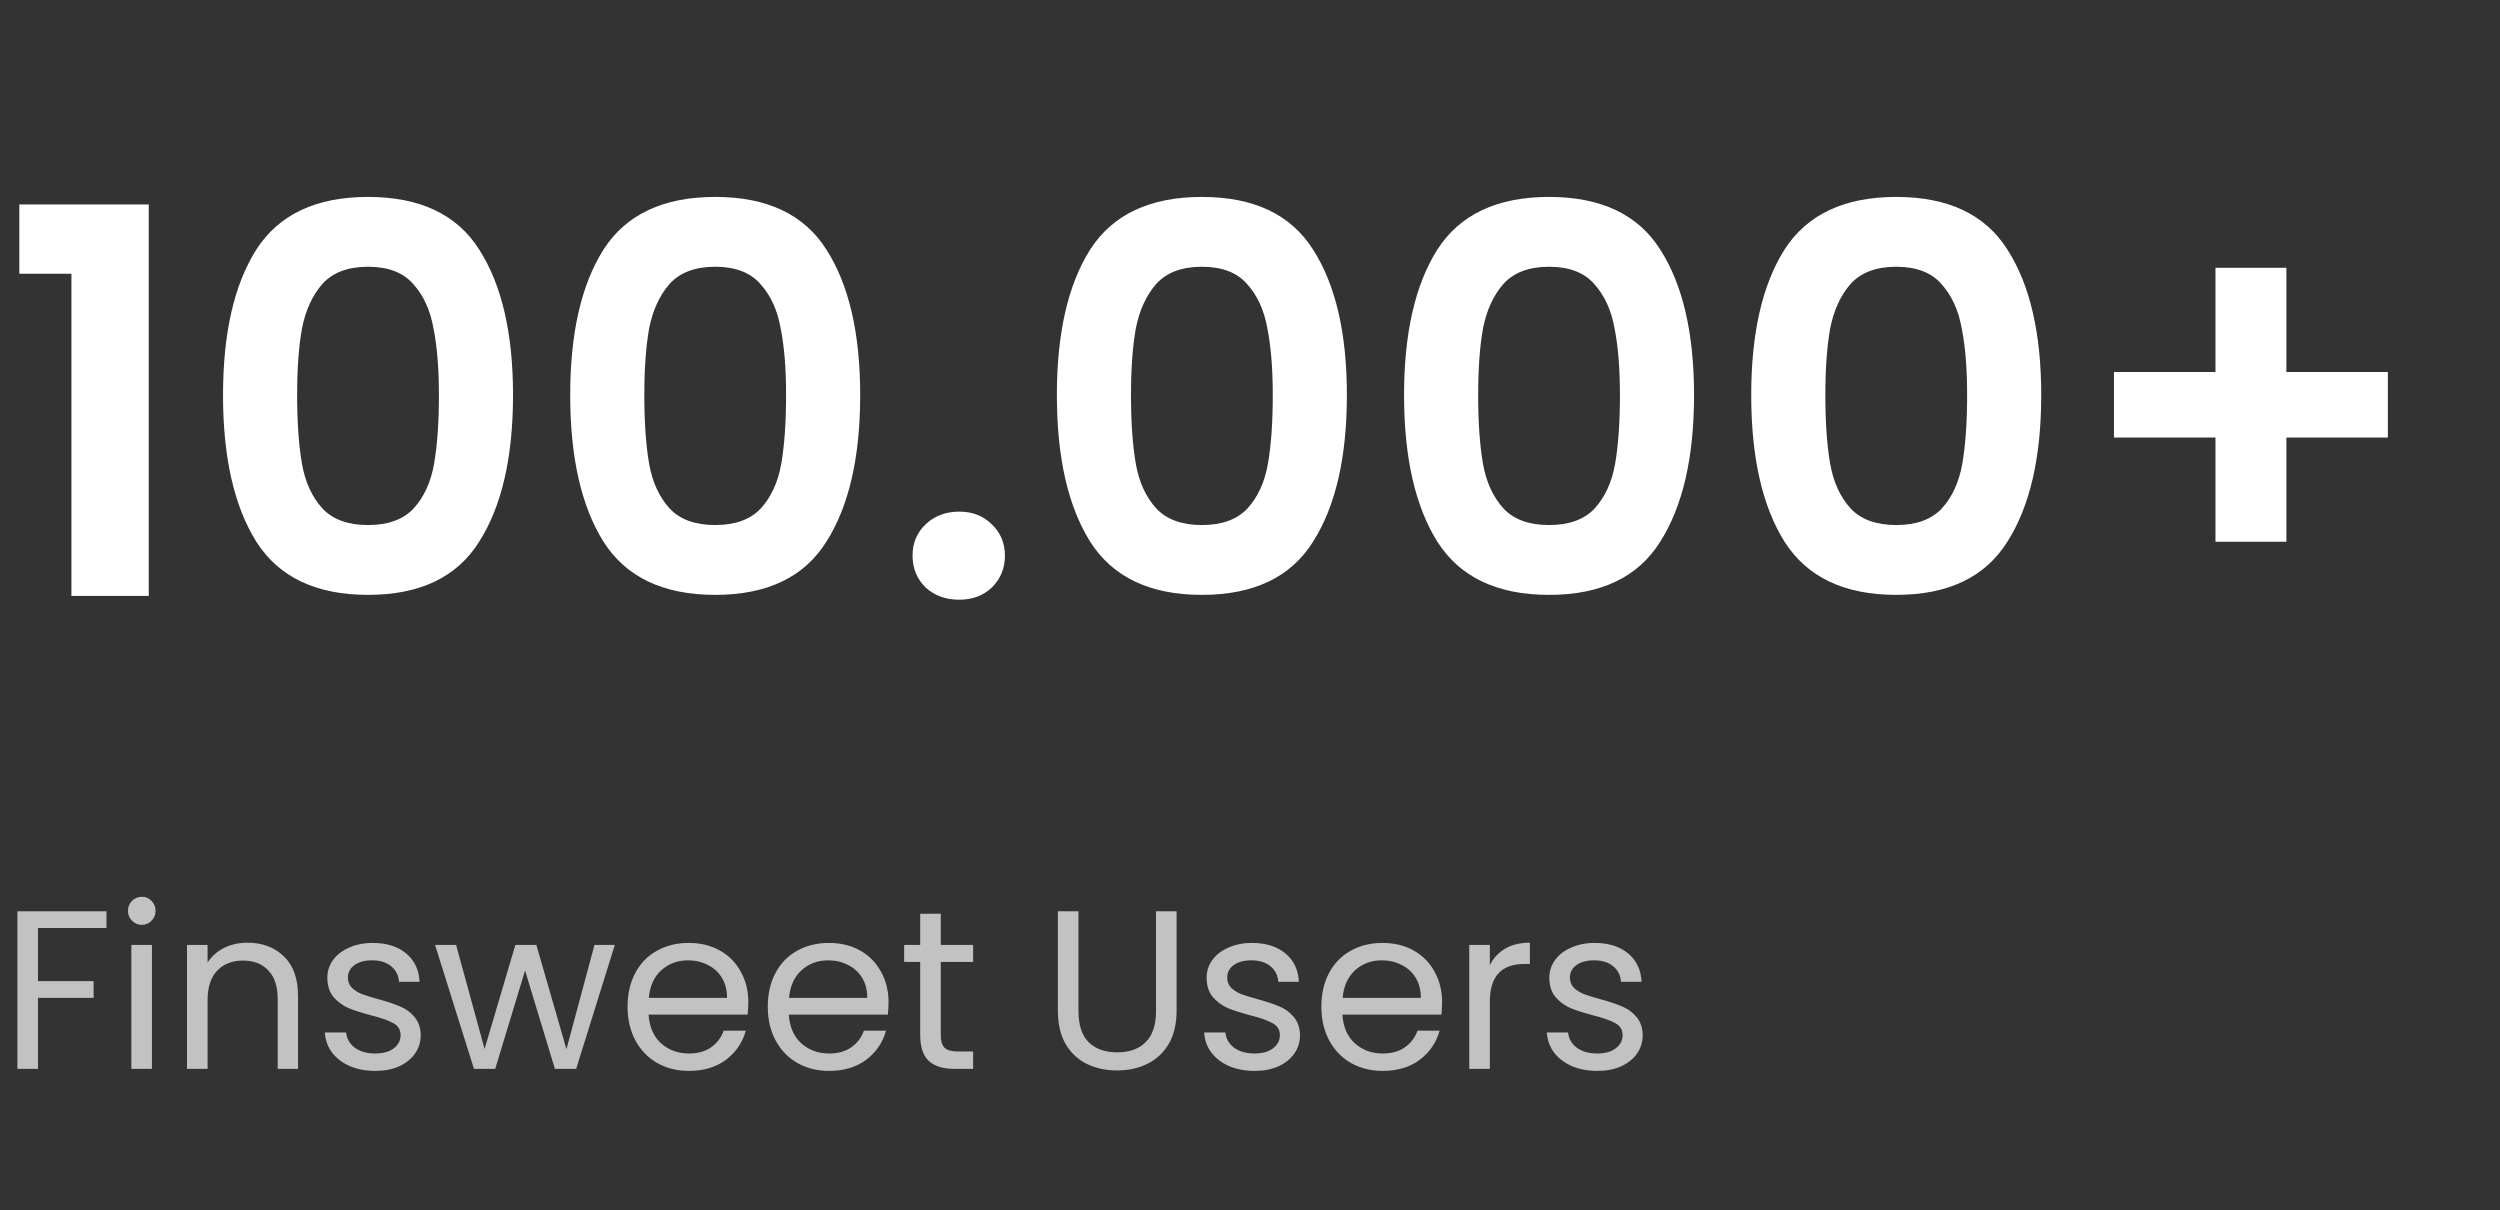 <svg width="157" height="76" viewBox="0 0 157 76" fill="none" xmlns="http://www.w3.org/2000/svg">
<rect x="0" y="0" width="157" height="76" fill="#333333" stroke="none"/>
<path d="M1.214 17.19V12.839H9.342V37.425H4.485V17.19H1.214ZM14.006 24.812C14.006 20.922 14.703 17.876 16.097 15.672C17.514 13.469 19.852 12.367 23.112 12.367C26.372 12.367 28.699 13.469 30.093 15.672C31.509 17.876 32.218 20.922 32.218 24.812C32.218 28.724 31.509 31.793 30.093 34.019C28.699 36.245 26.372 37.358 23.112 37.358C19.852 37.358 17.514 36.245 16.097 34.019C14.703 31.793 14.006 28.724 14.006 24.812ZM27.564 24.812C27.564 23.148 27.451 21.754 27.226 20.63C27.024 19.483 26.597 18.55 25.945 17.831C25.315 17.111 24.371 16.752 23.112 16.752C21.853 16.752 20.897 17.111 20.245 17.831C19.616 18.55 19.189 19.483 18.964 20.63C18.761 21.754 18.66 23.148 18.66 24.812C18.66 26.521 18.761 27.96 18.964 29.129C19.166 30.275 19.593 31.208 20.245 31.928C20.897 32.625 21.853 32.973 23.112 32.973C24.371 32.973 25.326 32.625 25.979 31.928C26.631 31.208 27.058 30.275 27.26 29.129C27.462 27.96 27.564 26.521 27.564 24.812ZM35.809 24.812C35.809 20.922 36.506 17.876 37.9 15.672C39.316 13.469 41.654 12.367 44.915 12.367C48.175 12.367 50.502 13.469 51.896 15.672C53.312 17.876 54.02 20.922 54.02 24.812C54.02 28.724 53.312 31.793 51.896 34.019C50.502 36.245 48.175 37.358 44.915 37.358C41.654 37.358 39.316 36.245 37.9 34.019C36.506 31.793 35.809 28.724 35.809 24.812ZM49.366 24.812C49.366 23.148 49.254 21.754 49.029 20.63C48.827 19.483 48.4 18.55 47.748 17.831C47.118 17.111 46.174 16.752 44.915 16.752C43.656 16.752 42.7 17.111 42.048 17.831C41.418 18.55 40.991 19.483 40.766 20.63C40.564 21.754 40.463 23.148 40.463 24.812C40.463 26.521 40.564 27.96 40.766 29.129C40.969 30.275 41.396 31.208 42.048 31.928C42.7 32.625 43.656 32.973 44.915 32.973C46.174 32.973 47.129 32.625 47.781 31.928C48.433 31.208 48.86 30.275 49.063 29.129C49.265 27.96 49.366 26.521 49.366 24.812ZM60.242 37.661C59.388 37.661 58.679 37.403 58.117 36.885C57.578 36.346 57.308 35.683 57.308 34.896C57.308 34.109 57.578 33.457 58.117 32.94C58.679 32.4 59.388 32.13 60.242 32.13C61.074 32.13 61.76 32.4 62.299 32.94C62.839 33.457 63.109 34.109 63.109 34.896C63.109 35.683 62.839 36.346 62.299 36.885C61.76 37.403 61.074 37.661 60.242 37.661ZM66.372 24.812C66.372 20.922 67.069 17.876 68.463 15.672C69.879 13.469 72.218 12.367 75.478 12.367C78.738 12.367 81.065 13.469 82.459 15.672C83.875 17.876 84.584 20.922 84.584 24.812C84.584 28.724 83.875 31.793 82.459 34.019C81.065 36.245 78.738 37.358 75.478 37.358C72.218 37.358 69.879 36.245 68.463 34.019C67.069 31.793 66.372 28.724 66.372 24.812ZM79.93 24.812C79.93 23.148 79.817 21.754 79.592 20.63C79.39 19.483 78.963 18.55 78.311 17.831C77.681 17.111 76.737 16.752 75.478 16.752C74.219 16.752 73.263 17.111 72.611 17.831C71.982 18.55 71.555 19.483 71.33 20.63C71.127 21.754 71.026 23.148 71.026 24.812C71.026 26.521 71.127 27.96 71.33 29.129C71.532 30.275 71.959 31.208 72.611 31.928C73.263 32.625 74.219 32.973 75.478 32.973C76.737 32.973 77.692 32.625 78.344 31.928C78.996 31.208 79.424 30.275 79.626 29.129C79.828 27.96 79.93 26.521 79.93 24.812ZM88.175 24.812C88.175 20.922 88.872 17.876 90.266 15.672C91.682 13.469 94.02 12.367 97.281 12.367C100.541 12.367 102.868 13.469 104.262 15.672C105.678 17.876 106.386 20.922 106.386 24.812C106.386 28.724 105.678 31.793 104.262 34.019C102.868 36.245 100.541 37.358 97.281 37.358C94.02 37.358 91.682 36.245 90.266 34.019C88.872 31.793 88.175 28.724 88.175 24.812ZM101.732 24.812C101.732 23.148 101.62 21.754 101.395 20.63C101.193 19.483 100.765 18.55 100.113 17.831C99.484 17.111 98.54 16.752 97.281 16.752C96.022 16.752 95.066 17.111 94.414 17.831C93.784 18.55 93.357 19.483 93.132 20.63C92.93 21.754 92.829 23.148 92.829 24.812C92.829 26.521 92.93 27.96 93.132 29.129C93.335 30.275 93.762 31.208 94.414 31.928C95.066 32.625 96.022 32.973 97.281 32.973C98.54 32.973 99.495 32.625 100.147 31.928C100.799 31.208 101.226 30.275 101.429 29.129C101.631 27.96 101.732 26.521 101.732 24.812ZM109.977 24.812C109.977 20.922 110.674 17.876 112.068 15.672C113.485 13.469 115.823 12.367 119.083 12.367C122.343 12.367 124.67 13.469 126.064 15.672C127.481 17.876 128.189 20.922 128.189 24.812C128.189 28.724 127.481 31.793 126.064 34.019C124.67 36.245 122.343 37.358 119.083 37.358C115.823 37.358 113.485 36.245 112.068 34.019C110.674 31.793 109.977 28.724 109.977 24.812ZM123.535 24.812C123.535 23.148 123.423 21.754 123.198 20.63C122.995 19.483 122.568 18.55 121.916 17.831C121.287 17.111 120.342 16.752 119.083 16.752C117.824 16.752 116.869 17.111 116.217 17.831C115.587 18.55 115.16 19.483 114.935 20.63C114.733 21.754 114.632 23.148 114.632 24.812C114.632 26.521 114.733 27.96 114.935 29.129C115.137 30.275 115.565 31.208 116.217 31.928C116.869 32.625 117.824 32.973 119.083 32.973C120.342 32.973 121.298 32.625 121.95 31.928C122.602 31.208 123.029 30.275 123.231 29.129C123.434 27.96 123.535 26.521 123.535 24.812ZM149.958 27.476H143.584V34.019H139.132V27.476H132.758V23.362H139.132V16.819H143.584V23.362H149.958V27.476Z" fill="white"/>
<path opacity="0.7" d="M6.688 57.228V58.278H2.386V61.615H5.879V62.666H2.386V67.125H1.093V57.228H6.688ZM8.916 58.08C8.67 58.08 8.462 57.994 8.291 57.824C8.121 57.654 8.036 57.445 8.036 57.199C8.036 56.953 8.121 56.745 8.291 56.574C8.462 56.404 8.67 56.319 8.916 56.319C9.153 56.319 9.352 56.404 9.513 56.574C9.683 56.745 9.768 56.953 9.768 57.199C9.768 57.445 9.683 57.654 9.513 57.824C9.352 57.994 9.153 58.08 8.916 58.08ZM9.541 59.343V67.125H8.249V59.343H9.541ZM15.535 59.201C16.482 59.201 17.248 59.49 17.835 60.068C18.422 60.636 18.716 61.459 18.716 62.538V67.125H17.438V62.723C17.438 61.947 17.244 61.355 16.855 60.948C16.467 60.532 15.937 60.323 15.265 60.323C14.583 60.323 14.039 60.536 13.632 60.962C13.234 61.388 13.036 62.008 13.036 62.822V67.125H11.743V59.343H13.036V60.451C13.291 60.053 13.637 59.746 14.072 59.528C14.517 59.31 15.005 59.201 15.535 59.201ZM23.581 67.253C22.985 67.253 22.45 67.153 21.977 66.955C21.503 66.746 21.129 66.462 20.855 66.103C20.58 65.733 20.429 65.312 20.4 64.839H21.735C21.773 65.227 21.953 65.544 22.275 65.79C22.606 66.036 23.037 66.159 23.567 66.159C24.059 66.159 24.447 66.05 24.731 65.833C25.015 65.615 25.157 65.341 25.157 65.009C25.157 64.668 25.006 64.418 24.703 64.257C24.4 64.086 23.931 63.92 23.297 63.76C22.72 63.608 22.246 63.457 21.877 63.305C21.517 63.144 21.205 62.912 20.94 62.609C20.684 62.297 20.557 61.89 20.557 61.388C20.557 60.991 20.675 60.626 20.912 60.295C21.148 59.964 21.484 59.703 21.92 59.514C22.355 59.315 22.852 59.216 23.411 59.216C24.272 59.216 24.968 59.433 25.498 59.869C26.028 60.304 26.312 60.901 26.35 61.658H25.058C25.03 61.251 24.864 60.924 24.561 60.678C24.267 60.432 23.87 60.309 23.368 60.309C22.904 60.309 22.535 60.408 22.261 60.607C21.986 60.806 21.849 61.066 21.849 61.388C21.849 61.644 21.929 61.857 22.09 62.027C22.261 62.188 22.469 62.321 22.715 62.425C22.971 62.52 23.321 62.628 23.766 62.751C24.324 62.903 24.779 63.054 25.129 63.206C25.479 63.348 25.777 63.566 26.024 63.859C26.279 64.153 26.412 64.536 26.421 65.009C26.421 65.435 26.303 65.819 26.066 66.159C25.829 66.5 25.494 66.77 25.058 66.969C24.632 67.158 24.14 67.253 23.581 67.253ZM38.611 59.343L36.183 67.125H34.848L32.974 60.948L31.1 67.125H29.765L27.322 59.343H28.643L30.432 65.875L32.363 59.343H33.684L35.573 65.89L37.333 59.343H38.611ZM46.994 62.936C46.994 63.182 46.98 63.443 46.951 63.717H40.732C40.779 64.484 41.039 65.085 41.513 65.52C41.995 65.946 42.578 66.159 43.259 66.159C43.818 66.159 44.282 66.032 44.651 65.776C45.029 65.511 45.294 65.161 45.446 64.725H46.838C46.629 65.473 46.213 66.084 45.588 66.557C44.963 67.021 44.187 67.253 43.259 67.253C42.521 67.253 41.858 67.087 41.271 66.756C40.694 66.424 40.239 65.956 39.908 65.35C39.577 64.735 39.411 64.025 39.411 63.22C39.411 62.415 39.572 61.71 39.894 61.104C40.216 60.498 40.665 60.035 41.243 59.713C41.83 59.381 42.502 59.216 43.259 59.216C43.998 59.216 44.651 59.377 45.219 59.698C45.787 60.02 46.222 60.465 46.525 61.033C46.838 61.592 46.994 62.226 46.994 62.936ZM45.659 62.666C45.659 62.174 45.55 61.753 45.332 61.402C45.115 61.043 44.816 60.773 44.438 60.593C44.069 60.404 43.657 60.309 43.202 60.309C42.549 60.309 41.991 60.517 41.527 60.934C41.072 61.35 40.812 61.928 40.746 62.666H45.659ZM55.8 62.936C55.8 63.182 55.785 63.443 55.757 63.717H49.537C49.585 64.484 49.845 65.085 50.318 65.52C50.801 65.946 51.383 66.159 52.065 66.159C52.623 66.159 53.087 66.032 53.456 65.776C53.835 65.511 54.1 65.161 54.252 64.725H55.643C55.435 65.473 55.019 66.084 54.394 66.557C53.769 67.021 52.993 67.253 52.065 67.253C51.327 67.253 50.664 67.087 50.077 66.756C49.499 66.424 49.045 65.956 48.714 65.35C48.382 64.735 48.217 64.025 48.217 63.22C48.217 62.415 48.378 61.71 48.7 61.104C49.021 60.498 49.471 60.035 50.048 59.713C50.635 59.381 51.307 59.216 52.065 59.216C52.803 59.216 53.456 59.377 54.025 59.698C54.593 60.02 55.028 60.465 55.331 61.033C55.643 61.592 55.8 62.226 55.8 62.936ZM54.465 62.666C54.465 62.174 54.356 61.753 54.138 61.402C53.92 61.043 53.622 60.773 53.243 60.593C52.874 60.404 52.462 60.309 52.008 60.309C51.355 60.309 50.796 60.517 50.333 60.934C49.878 61.35 49.618 61.928 49.551 62.666H54.465ZM59.081 60.408V64.995C59.081 65.374 59.162 65.644 59.323 65.804C59.484 65.956 59.763 66.032 60.16 66.032H61.112V67.125H59.947C59.228 67.125 58.688 66.959 58.329 66.628C57.969 66.297 57.789 65.752 57.789 64.995V60.408H56.781V59.343H57.789V57.384H59.081V59.343H61.112V60.408H59.081ZM67.727 57.228V63.49C67.727 64.37 67.94 65.023 68.366 65.449C68.802 65.875 69.403 66.088 70.169 66.088C70.927 66.088 71.519 65.875 71.945 65.449C72.38 65.023 72.598 64.37 72.598 63.49V57.228H73.89V63.476C73.89 64.299 73.724 64.995 73.393 65.563C73.062 66.121 72.612 66.538 72.044 66.813C71.485 67.087 70.856 67.224 70.155 67.224C69.455 67.224 68.82 67.087 68.252 66.813C67.694 66.538 67.249 66.121 66.918 65.563C66.596 64.995 66.435 64.299 66.435 63.476V57.228H67.727ZM78.8 67.253C78.204 67.253 77.669 67.153 77.196 66.955C76.722 66.746 76.349 66.462 76.074 66.103C75.799 65.733 75.648 65.312 75.62 64.839H76.954C76.992 65.227 77.172 65.544 77.494 65.79C77.825 66.036 78.256 66.159 78.786 66.159C79.278 66.159 79.666 66.05 79.951 65.833C80.234 65.615 80.376 65.341 80.376 65.009C80.376 64.668 80.225 64.418 79.922 64.257C79.619 64.086 79.151 63.92 78.516 63.76C77.939 63.608 77.466 63.457 77.096 63.305C76.737 63.144 76.424 62.912 76.159 62.609C75.903 62.297 75.776 61.89 75.776 61.388C75.776 60.991 75.894 60.626 76.131 60.295C76.367 59.964 76.704 59.703 77.139 59.514C77.574 59.315 78.071 59.216 78.63 59.216C79.491 59.216 80.187 59.433 80.717 59.869C81.248 60.304 81.531 60.901 81.569 61.658H80.277C80.249 61.251 80.083 60.924 79.78 60.678C79.487 60.432 79.089 60.309 78.587 60.309C78.124 60.309 77.754 60.408 77.48 60.607C77.205 60.806 77.068 61.066 77.068 61.388C77.068 61.644 77.148 61.857 77.309 62.027C77.48 62.188 77.688 62.321 77.934 62.425C78.19 62.52 78.54 62.628 78.985 62.751C79.543 62.903 79.998 63.054 80.348 63.206C80.698 63.348 80.997 63.566 81.243 63.859C81.498 64.153 81.631 64.536 81.64 65.009C81.64 65.435 81.522 65.819 81.285 66.159C81.049 66.5 80.713 66.77 80.277 66.969C79.851 67.158 79.359 67.253 78.8 67.253ZM90.564 62.936C90.564 63.182 90.55 63.443 90.522 63.717H84.302C84.35 64.484 84.61 65.085 85.083 65.52C85.566 65.946 86.148 66.159 86.83 66.159C87.388 66.159 87.852 66.032 88.222 65.776C88.6 65.511 88.865 65.161 89.017 64.725H90.408C90.2 65.473 89.784 66.084 89.159 66.557C88.534 67.021 87.758 67.253 86.83 67.253C86.091 67.253 85.429 67.087 84.842 66.756C84.264 66.424 83.81 65.956 83.479 65.35C83.147 64.735 82.982 64.025 82.982 63.22C82.982 62.415 83.143 61.71 83.465 61.104C83.786 60.498 84.236 60.035 84.814 59.713C85.4 59.381 86.073 59.216 86.83 59.216C87.568 59.216 88.222 59.377 88.79 59.698C89.358 60.02 89.793 60.465 90.096 61.033C90.408 61.592 90.564 62.226 90.564 62.936ZM89.23 62.666C89.23 62.174 89.121 61.753 88.903 61.402C88.685 61.043 88.387 60.773 88.008 60.593C87.639 60.404 87.228 60.309 86.773 60.309C86.12 60.309 85.561 60.517 85.097 60.934C84.643 61.35 84.383 61.928 84.317 62.666H89.23ZM93.562 60.607C93.79 60.162 94.111 59.817 94.528 59.571C94.954 59.325 95.47 59.201 96.076 59.201V60.536H95.735C94.287 60.536 93.562 61.322 93.562 62.893V67.125H92.27V59.343H93.562V60.607ZM100.322 67.253C99.726 67.253 99.191 67.153 98.718 66.955C98.244 66.746 97.87 66.462 97.596 66.103C97.321 65.733 97.17 65.312 97.141 64.839H98.476C98.514 65.227 98.694 65.544 99.016 65.79C99.347 66.036 99.778 66.159 100.308 66.159C100.8 66.159 101.188 66.05 101.472 65.833C101.756 65.615 101.898 65.341 101.898 65.009C101.898 64.668 101.747 64.418 101.444 64.257C101.141 64.086 100.672 63.92 100.038 63.76C99.461 63.608 98.987 63.457 98.618 63.305C98.258 63.144 97.946 62.912 97.681 62.609C97.425 62.297 97.298 61.89 97.298 61.388C97.298 60.991 97.416 60.626 97.653 60.295C97.889 59.964 98.225 59.703 98.661 59.514C99.096 59.315 99.593 59.216 100.152 59.216C101.013 59.216 101.709 59.433 102.239 59.869C102.769 60.304 103.053 60.901 103.091 61.658H101.799C101.771 61.251 101.605 60.924 101.302 60.678C101.009 60.432 100.611 60.309 100.109 60.309C99.645 60.309 99.276 60.408 99.002 60.607C98.727 60.806 98.59 61.066 98.59 61.388C98.59 61.644 98.67 61.857 98.831 62.027C99.002 62.188 99.21 62.321 99.456 62.425C99.712 62.52 100.062 62.628 100.507 62.751C101.065 62.903 101.52 63.054 101.87 63.206C102.22 63.348 102.518 63.566 102.765 63.859C103.02 64.153 103.153 64.536 103.162 65.009C103.162 65.435 103.044 65.819 102.807 66.159C102.571 66.5 102.234 66.77 101.799 66.969C101.373 67.158 100.881 67.253 100.322 67.253Z" fill="white"/>
</svg>
